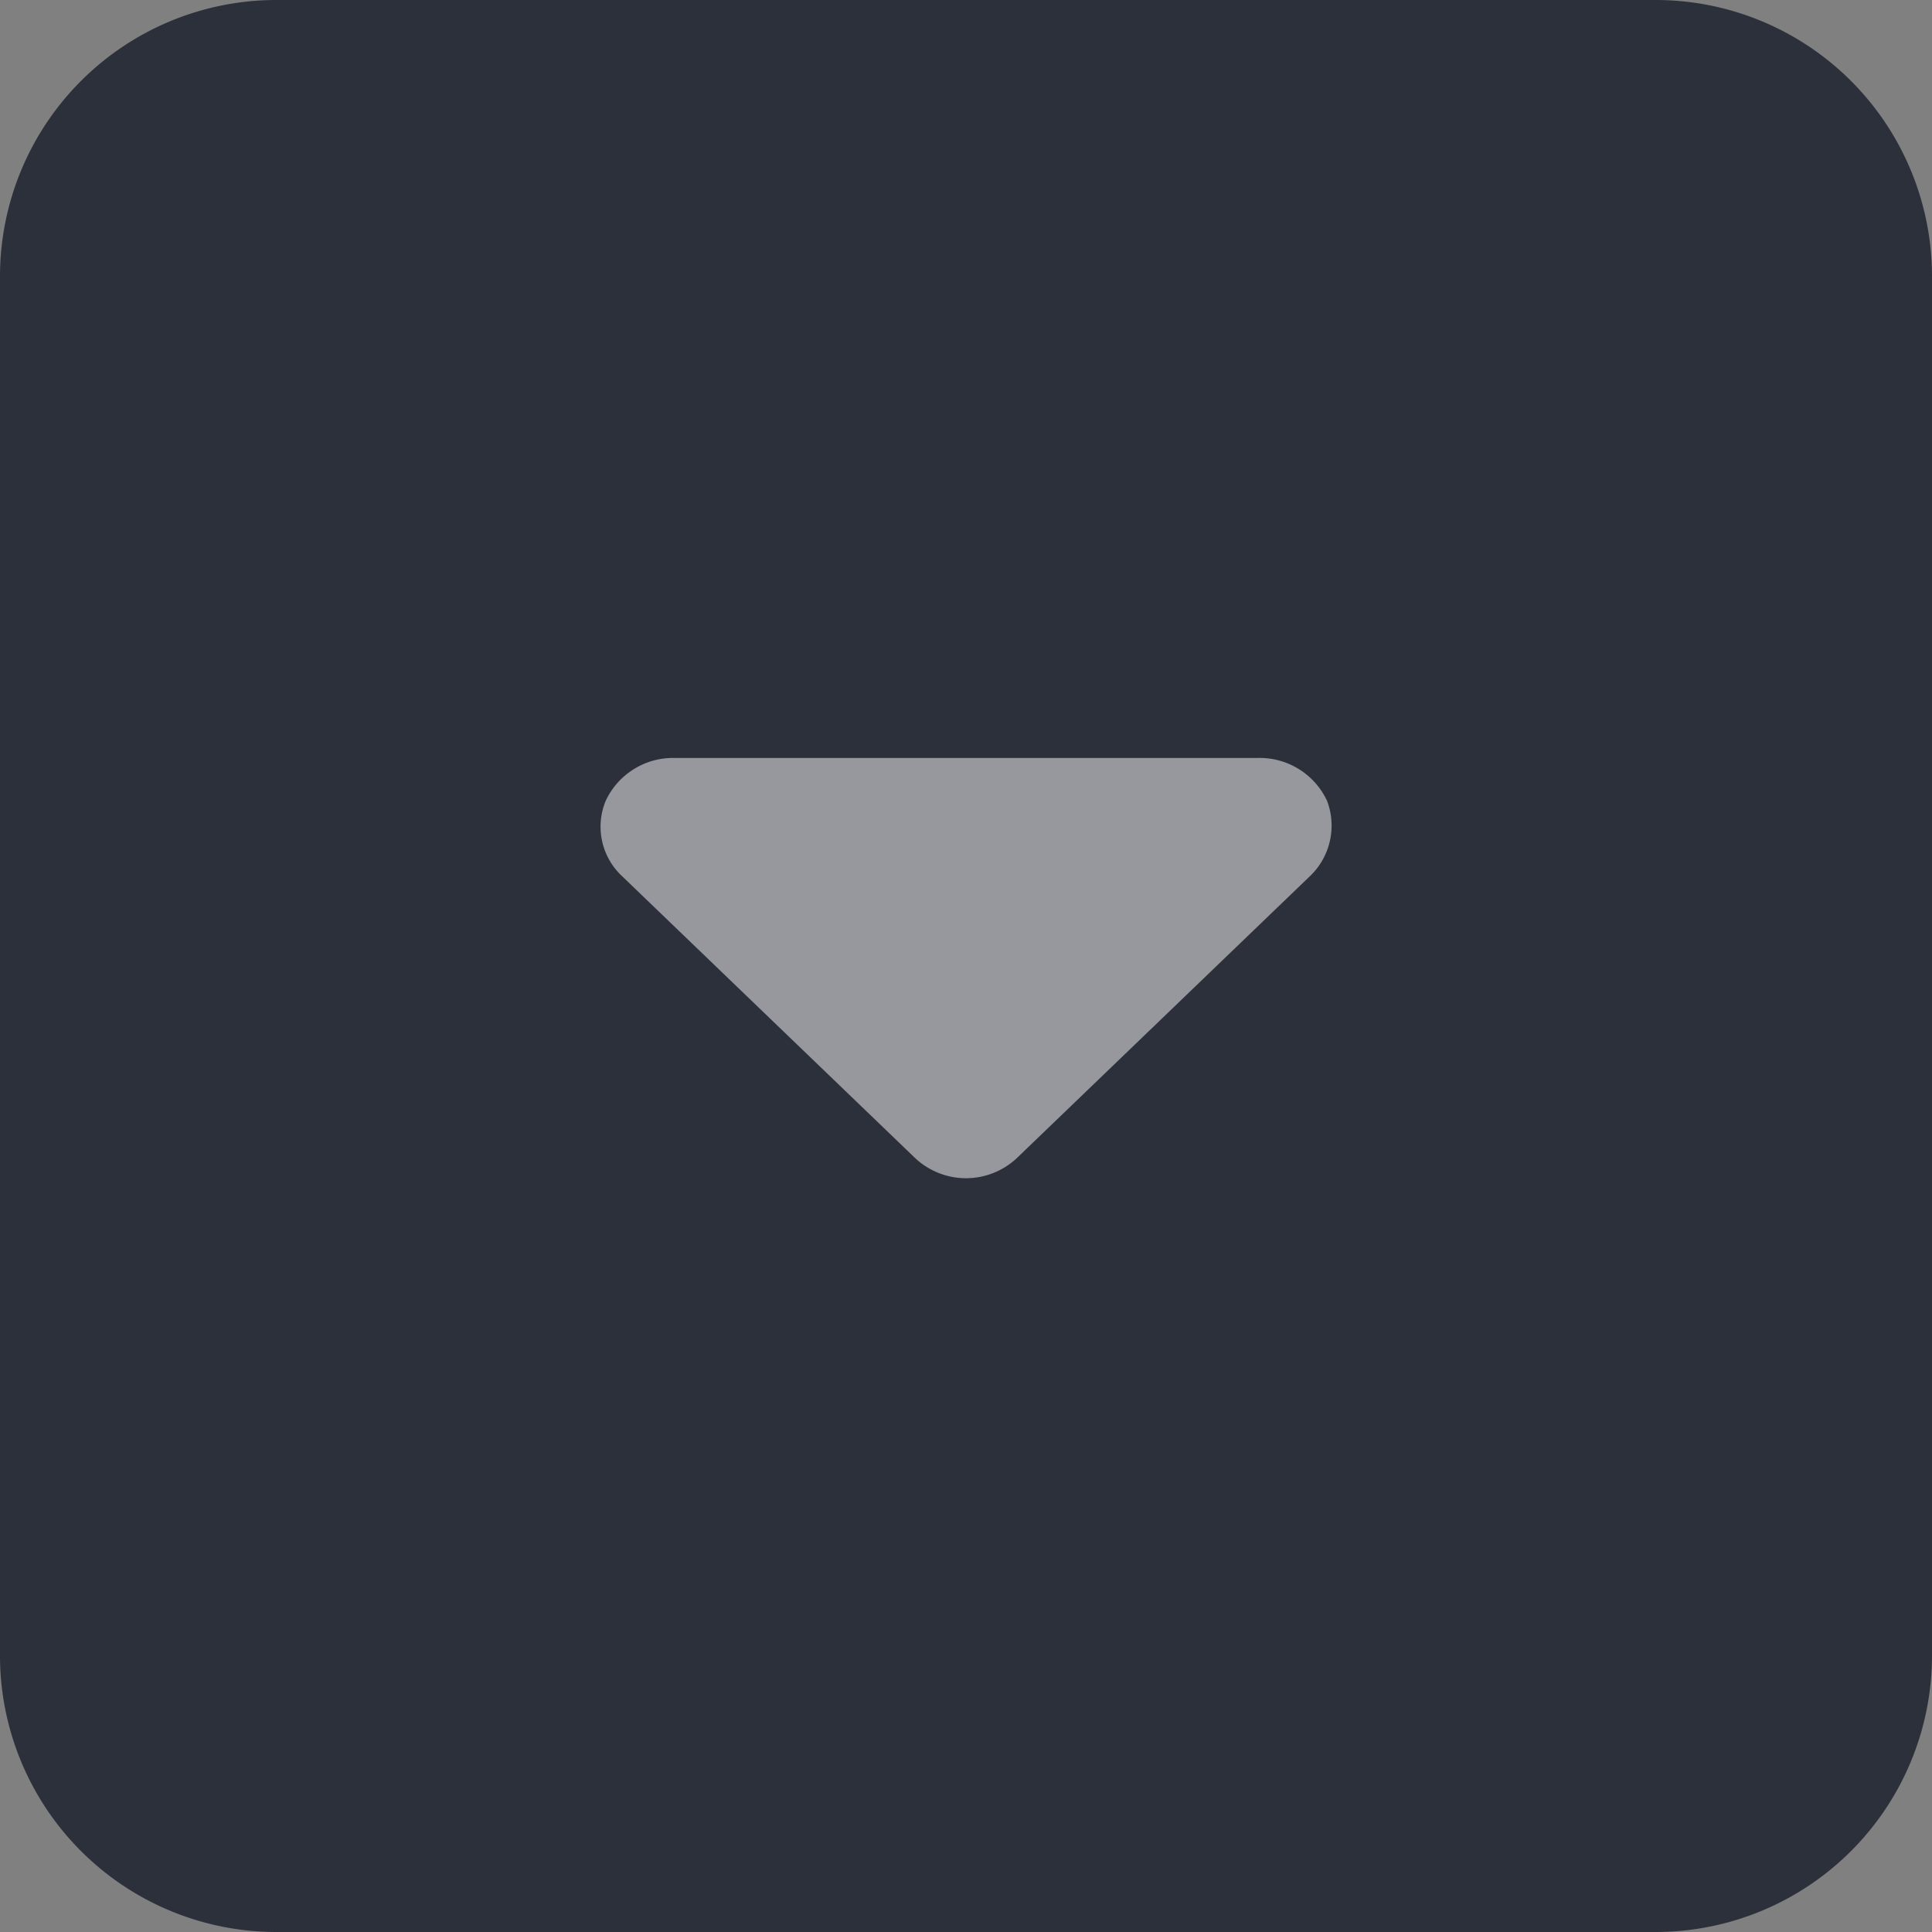 <svg id="레이어_1" data-name="레이어 1" xmlns="http://www.w3.org/2000/svg" viewBox="0 0 26 26"><rect x="0" y="0" width="26" height="26" fill="#808080" stroke="none"/><defs><style>.cls-1{fill:#2c303a;}.cls-2{fill:#fff;opacity:0.5;}</style></defs><path class="cls-1" d="M0,3.71A3.72,3.72,0,0,1,3.71,0H22.29A3.72,3.72,0,0,1,26,3.71V22.29A3.72,3.72,0,0,1,22.29,26H3.71A3.72,3.72,0,0,1,0,22.29Z"/><path class="cls-2" d="M13.7,15.57a1,1,0,0,1-1.4,0L8.36,11.78a.91.91,0,0,1-.21-1,1,1,0,0,1,.91-.58h7.88a1,1,0,0,1,.92.58.94.94,0,0,1-.22,1L13.7,15.57Z"/></svg>
